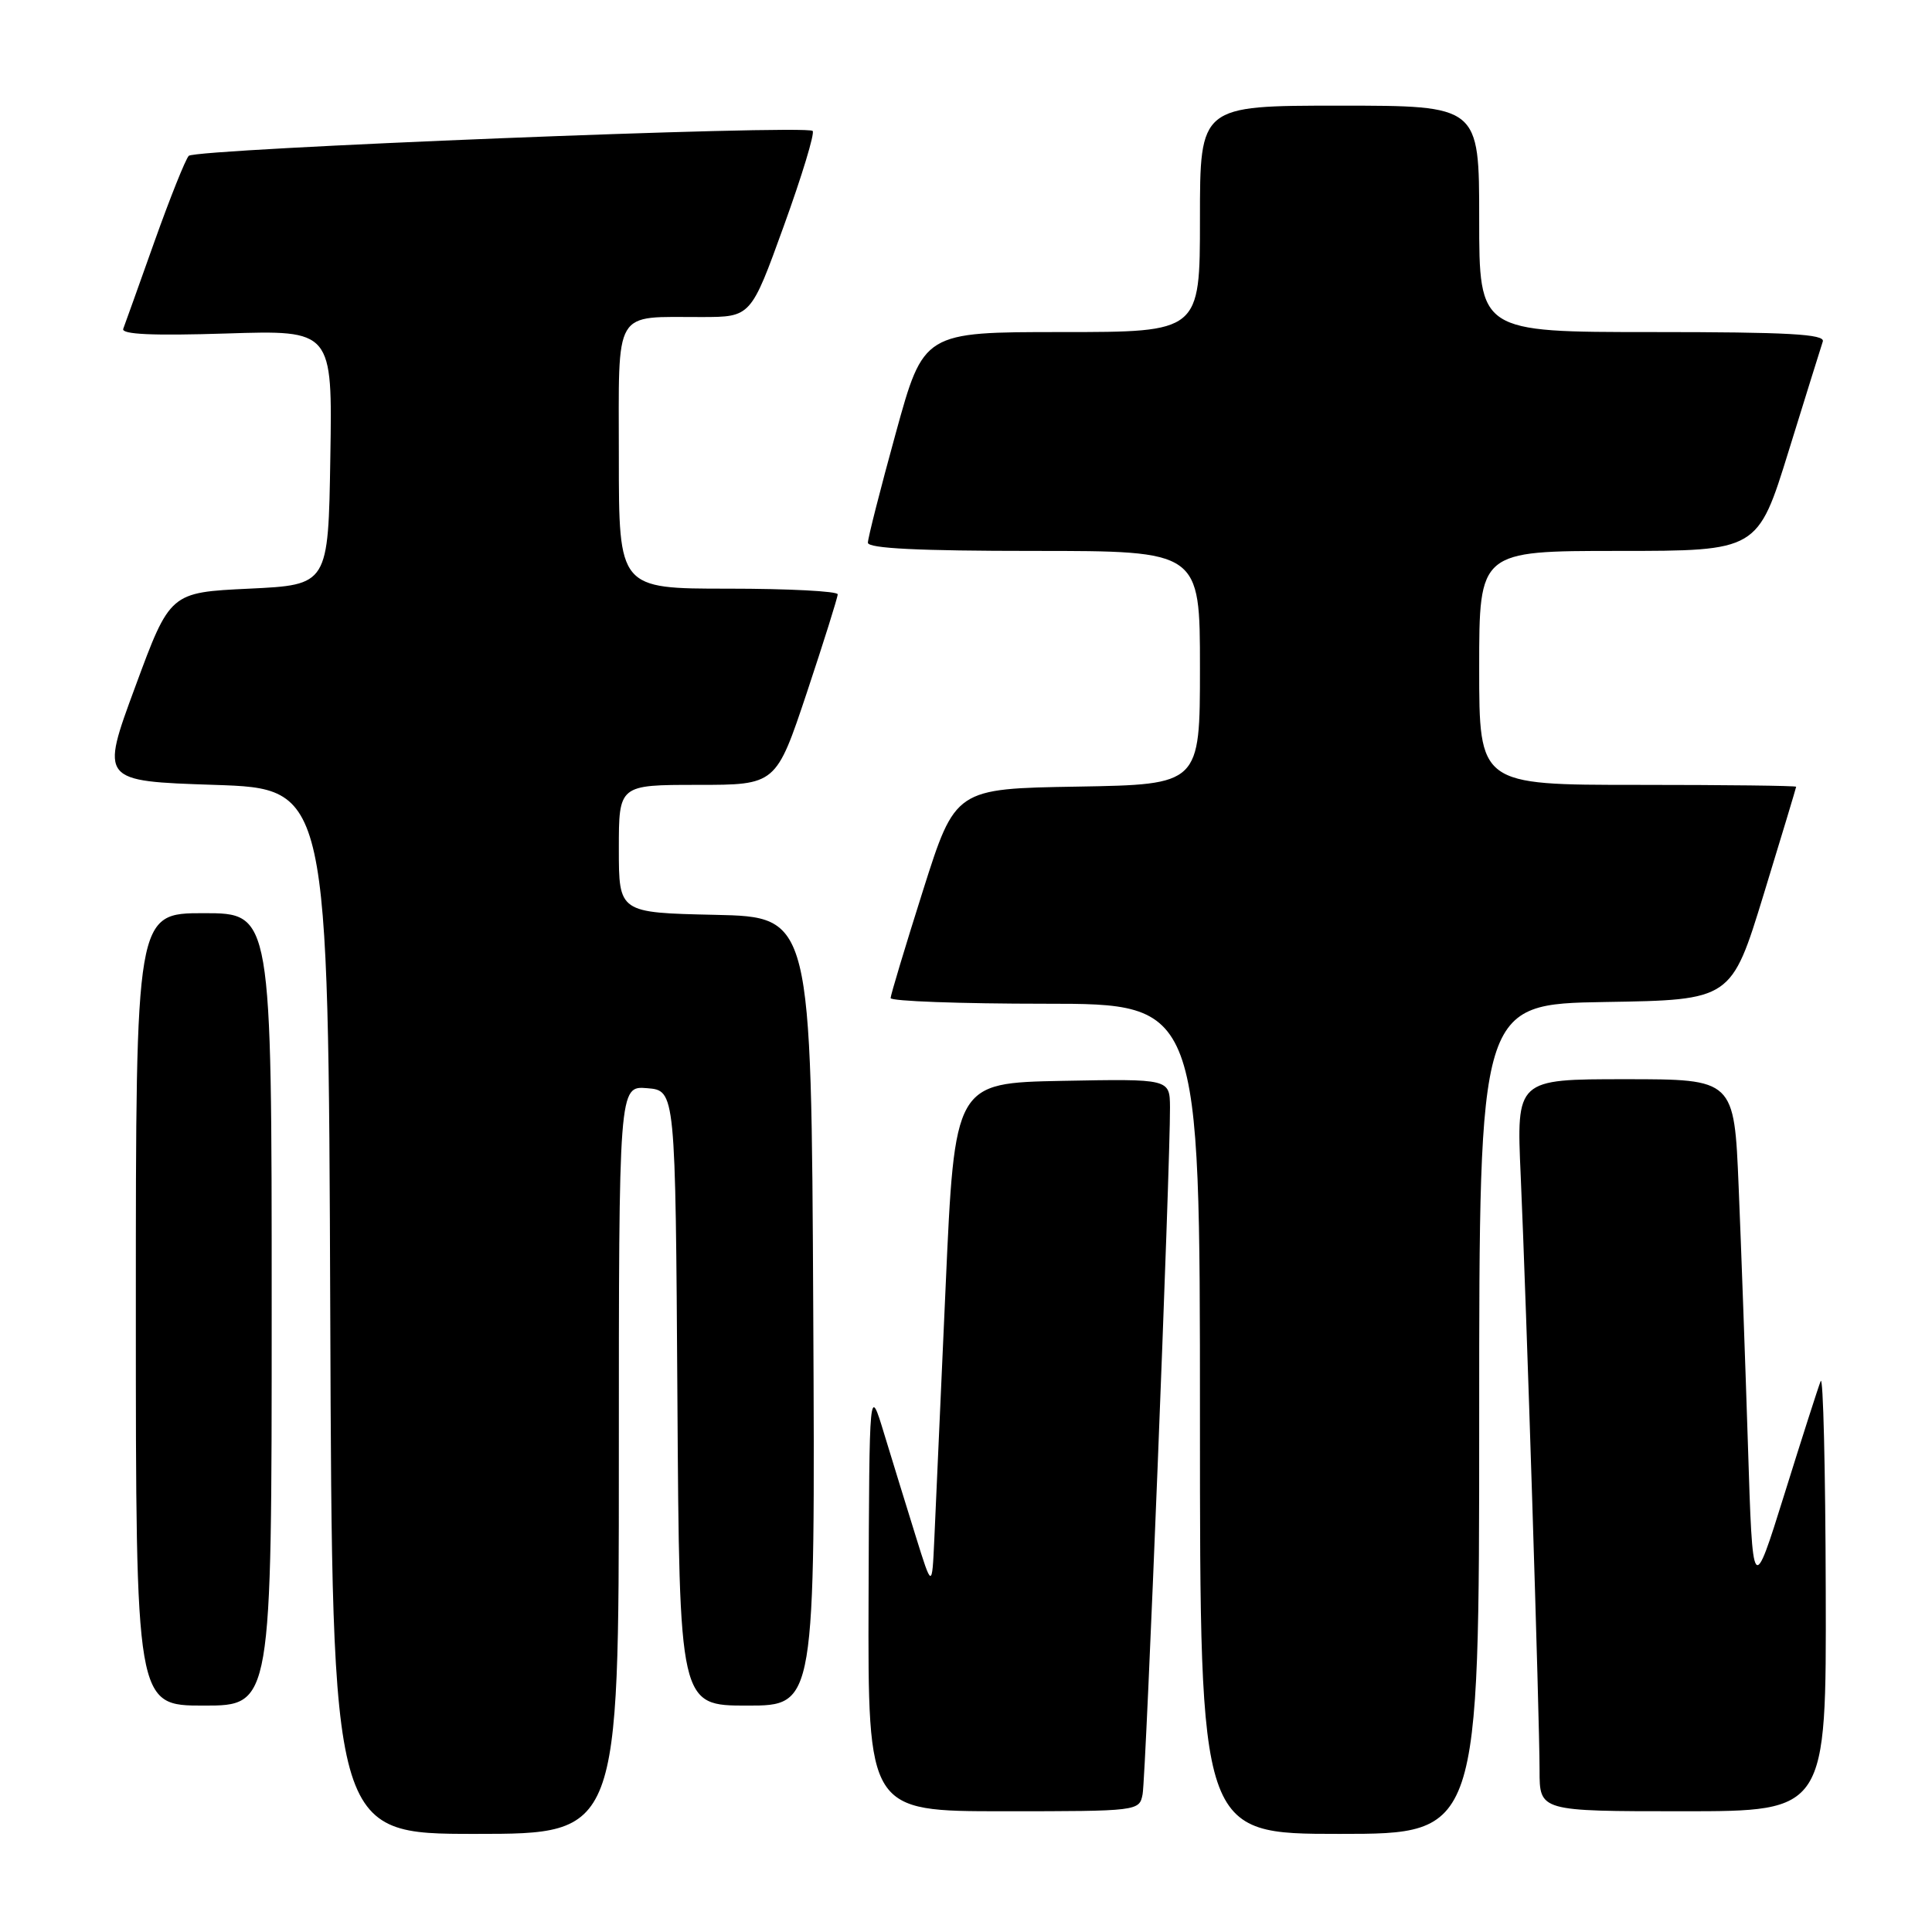 <?xml version="1.0" encoding="UTF-8" standalone="no"?>
<!DOCTYPE svg PUBLIC "-//W3C//DTD SVG 1.1//EN" "http://www.w3.org/Graphics/SVG/1.1/DTD/svg11.dtd" >
<svg xmlns="http://www.w3.org/2000/svg" xmlns:xlink="http://www.w3.org/1999/xlink" version="1.1" viewBox="0 0 256 256">
 <g >
 <path fill="currentColor"
d=" M 82.00 193.44 C 82.00 143.88 82.00 143.88 85.75 144.19 C 89.50 144.50 89.50 144.50 89.76 185.25 C 90.02 226.00 90.02 226.00 99.02 226.00 C 108.02 226.00 108.02 226.00 107.76 173.75 C 107.50 121.50 107.50 121.50 94.75 121.22 C 82.00 120.94 82.00 120.94 82.00 112.47 C 82.00 104.00 82.00 104.00 92.42 104.00 C 102.83 104.00 102.83 104.00 106.92 91.75 C 109.16 85.01 111.00 79.16 111.00 78.75 C 111.00 78.34 104.47 78.00 96.50 78.00 C 82.00 78.00 82.00 78.00 82.00 60.62 C 82.00 40.59 81.14 42.04 93.00 42.01 C 99.50 42.00 99.50 42.00 103.86 29.94 C 106.26 23.31 107.98 17.65 107.68 17.35 C 106.81 16.48 25.89 19.71 25.01 20.65 C 24.57 21.12 22.53 26.22 20.47 32.00 C 18.42 37.78 16.55 42.98 16.33 43.57 C 16.05 44.31 20.24 44.50 29.99 44.19 C 44.05 43.74 44.05 43.74 43.77 60.62 C 43.50 77.50 43.50 77.50 33.02 78.00 C 22.53 78.50 22.53 78.50 17.92 91.00 C 13.30 103.50 13.30 103.50 28.40 104.00 C 43.50 104.50 43.50 104.50 43.76 173.75 C 44.01 243.00 44.01 243.00 63.01 243.00 C 82.00 243.00 82.00 243.00 82.00 193.44 Z  M 196.00 188.02 C 196.00 133.05 196.00 133.05 212.70 132.77 C 229.41 132.50 229.41 132.50 233.70 118.50 C 236.06 110.80 237.99 104.39 238.00 104.25 C 238.00 104.11 228.55 104.00 217.00 104.00 C 196.00 104.00 196.00 104.00 196.00 88.50 C 196.00 73.00 196.00 73.00 214.46 73.00 C 232.91 73.00 232.91 73.00 237.01 59.75 C 239.27 52.46 241.30 45.94 241.53 45.25 C 241.85 44.27 236.90 44.00 218.97 44.00 C 196.00 44.00 196.00 44.00 196.00 29.00 C 196.00 14.00 196.00 14.00 177.50 14.00 C 159.00 14.00 159.00 14.00 159.00 29.00 C 159.00 44.00 159.00 44.00 140.69 44.00 C 122.38 44.00 122.38 44.00 118.69 57.41 C 116.66 64.78 115.00 71.30 115.00 71.91 C 115.00 72.67 121.73 73.00 137.00 73.00 C 159.00 73.00 159.00 73.00 159.00 88.48 C 159.00 103.95 159.00 103.95 142.79 104.23 C 126.58 104.50 126.58 104.50 122.30 118.00 C 119.95 125.42 118.02 131.84 118.01 132.25 C 118.01 132.66 127.22 133.00 138.50 133.00 C 159.00 133.00 159.00 133.00 159.00 188.00 C 159.00 243.00 159.00 243.00 177.50 243.00 C 196.00 243.00 196.00 243.00 196.00 188.02 Z  M 151.40 237.75 C 151.84 235.54 155.08 154.11 155.03 146.72 C 155.00 142.95 155.00 142.95 140.75 143.22 C 126.50 143.50 126.50 143.50 125.30 170.50 C 124.64 185.35 123.96 200.43 123.80 204.00 C 123.50 210.50 123.50 210.50 121.32 203.50 C 120.12 199.65 118.25 193.57 117.16 190.00 C 115.19 183.50 115.19 183.50 115.09 211.75 C 115.00 240.00 115.00 240.00 132.98 240.00 C 150.83 240.00 150.97 239.98 151.40 237.75 Z  M 241.92 210.75 C 241.88 194.66 241.58 182.18 241.25 183.00 C 240.92 183.82 238.76 190.56 236.45 197.97 C 232.24 211.45 232.24 211.45 231.61 191.47 C 231.26 180.49 230.71 165.09 230.38 157.25 C 229.79 143.00 229.79 143.00 215.36 143.00 C 200.93 143.00 200.93 143.00 201.50 155.75 C 202.25 172.67 204.00 227.73 204.00 234.58 C 204.00 240.00 204.00 240.00 223.00 240.00 C 242.00 240.00 242.00 240.00 241.92 210.75 Z  M 36.00 173.50 C 36.00 121.00 36.00 121.00 27.00 121.00 C 18.00 121.00 18.00 121.00 18.00 173.50 C 18.00 226.00 18.00 226.00 27.00 226.00 C 36.00 226.00 36.00 226.00 36.00 173.50 Z "/>
</g>
</svg>